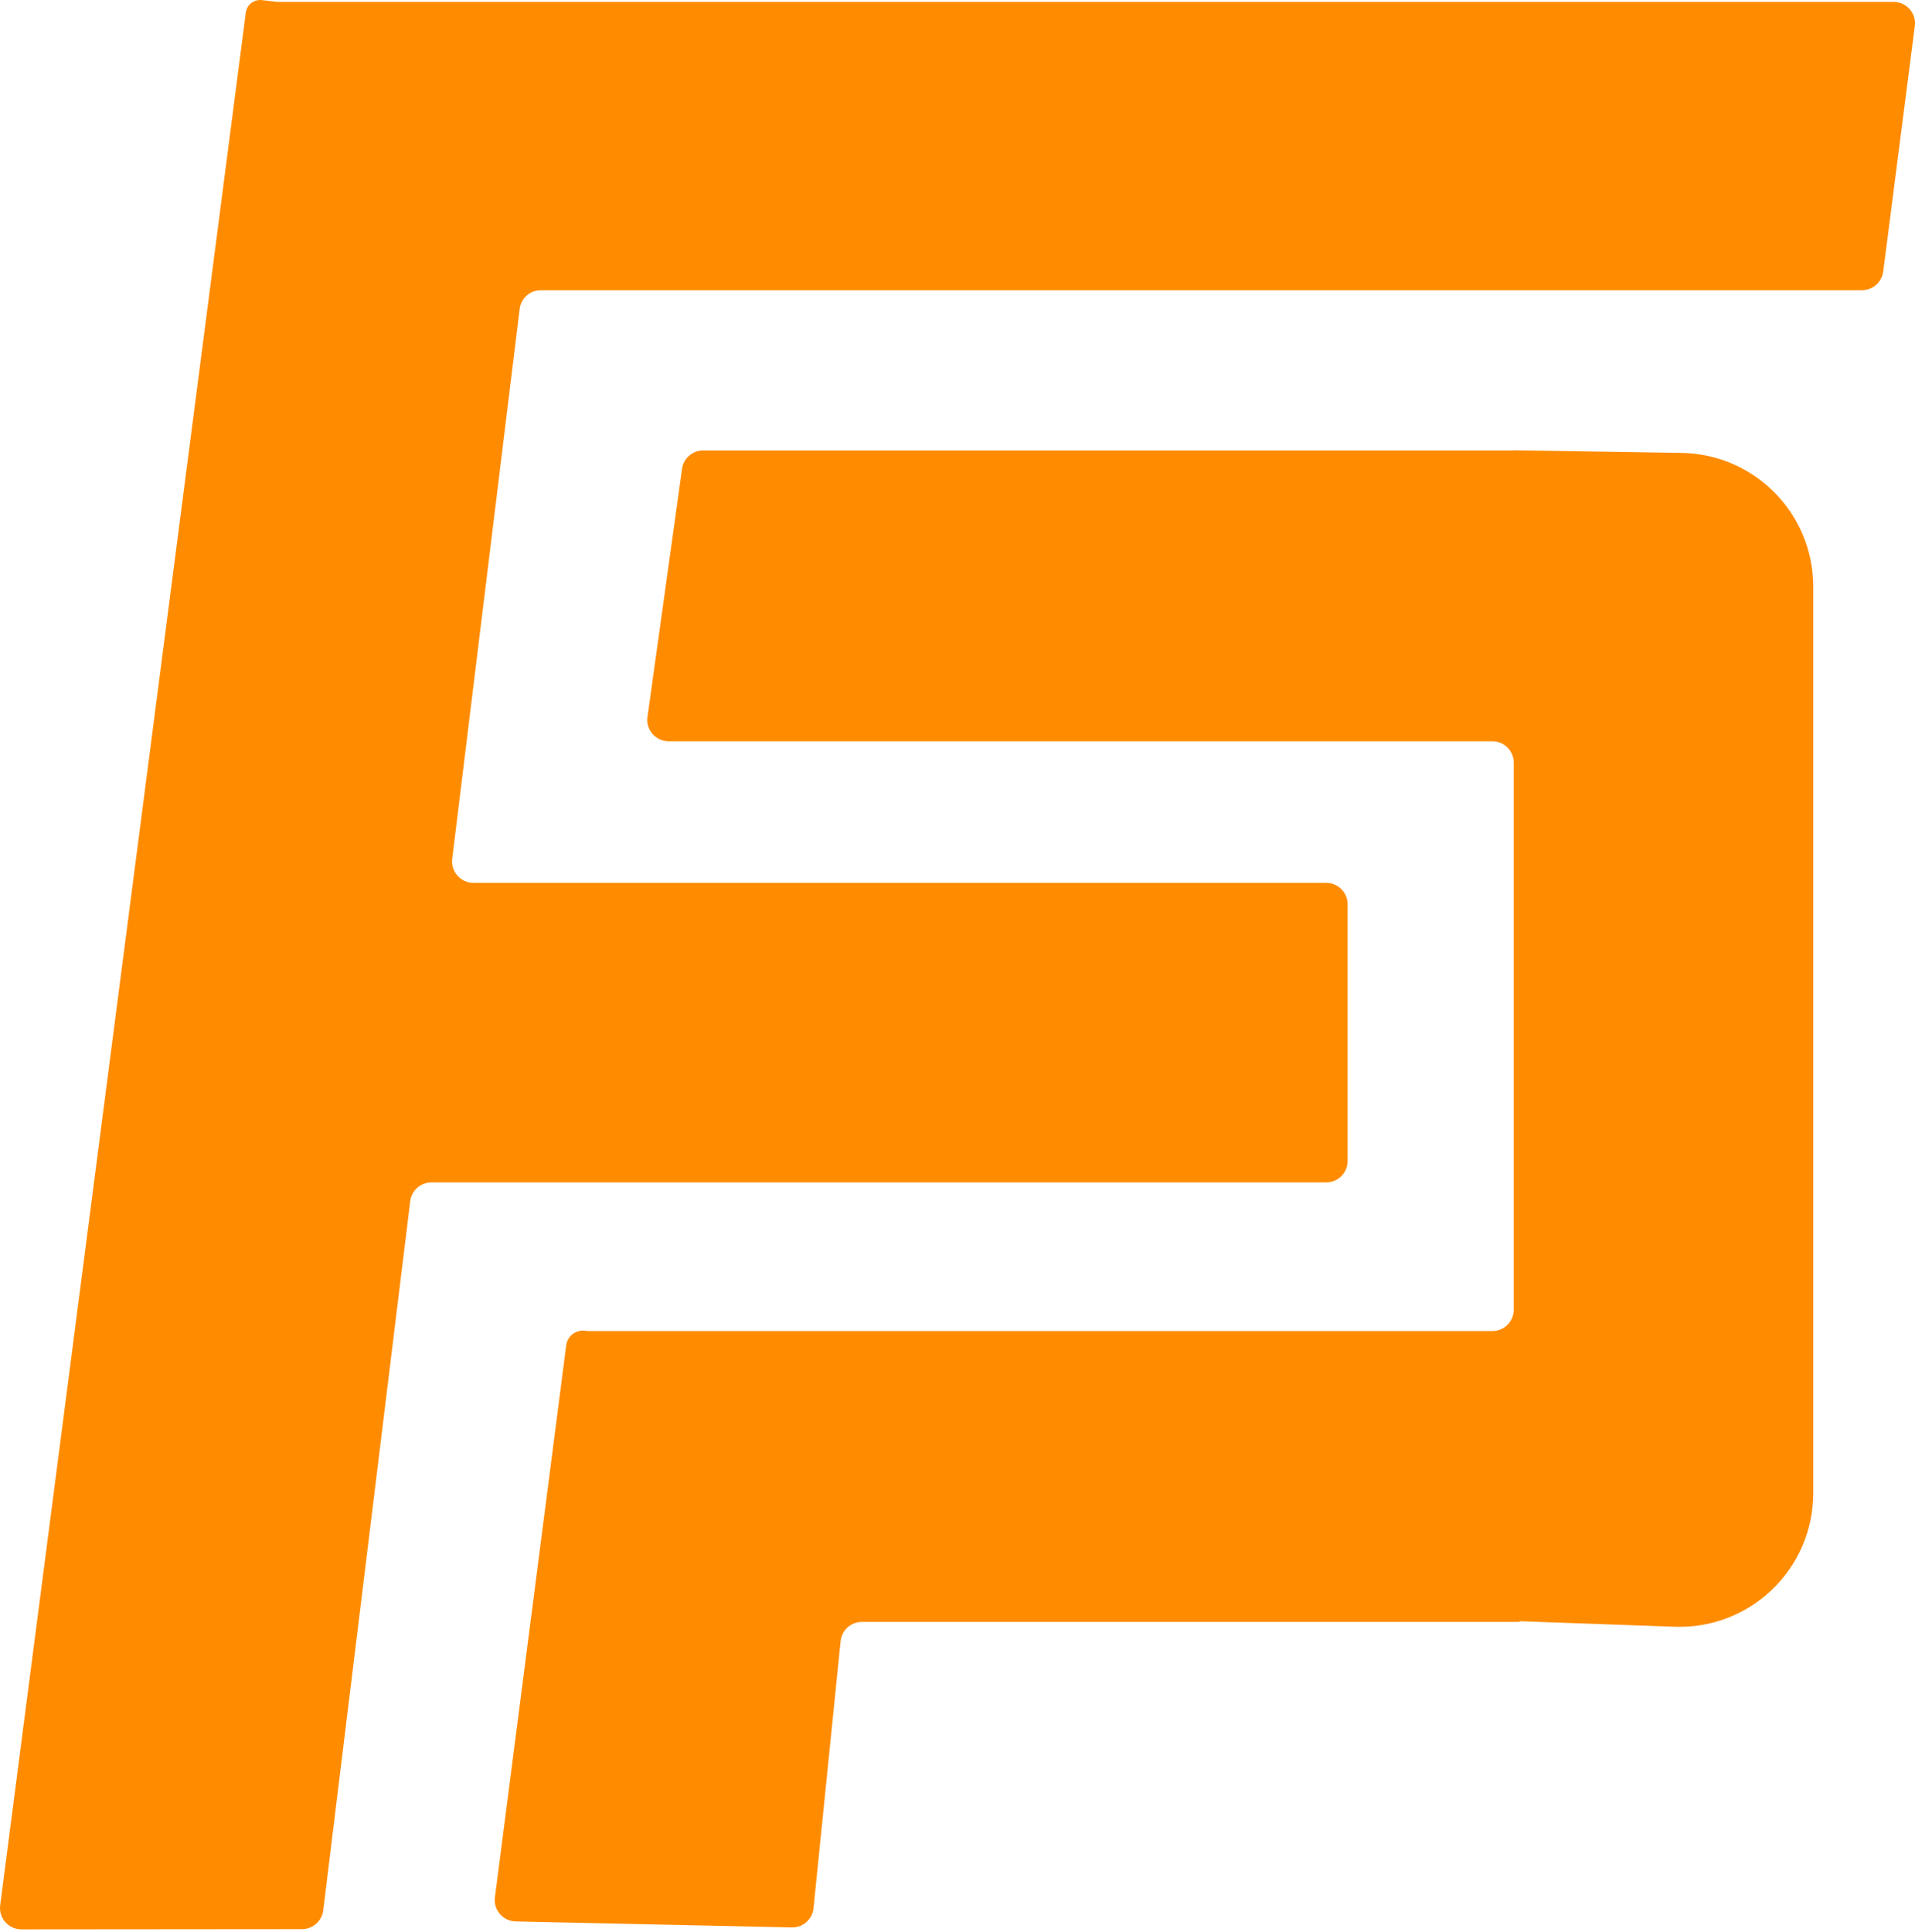<svg width="346" height="349" viewBox="0 0 346 349" fill="none" xmlns="http://www.w3.org/2000/svg">
<path fill-rule="evenodd" clip-rule="evenodd" d="M97.728 52.425C95.775 52.425 94.129 53.882 93.891 55.82L81.706 155.166C81.423 157.47 83.221 159.502 85.542 159.502H239.623C241.758 159.502 243.488 161.233 243.488 163.367V209.753C243.488 211.887 241.758 213.618 239.623 213.618H77.956C76.004 213.618 74.357 215.075 74.12 217.013L58.405 345.134C58.167 347.071 56.523 348.527 54.571 348.529L3.869 348.572C1.536 348.574 -0.268 346.524 0.033 344.209L44.412 2.284C44.596 0.862 45.888 -0.147 47.312 0.018L50.226 0.355C50.23 0.355 50.234 0.352 50.234 0.348C50.234 0.345 50.237 0.342 50.24 0.342H342.134C344.465 0.342 346.266 2.389 345.968 4.701L340.259 49.053C340.011 50.981 338.369 52.425 336.425 52.425L97.728 52.425ZM327.618 105.993C327.618 92.789 317.023 82.028 303.821 81.822L273.516 81.348C273.508 81.348 273.502 81.354 273.502 81.362C273.502 81.37 273.495 81.376 273.488 81.376H127.059C125.13 81.376 123.496 82.798 123.23 84.708L116.984 129.526C116.66 131.85 118.466 133.925 120.813 133.925H269.636C271.771 133.925 273.502 135.655 273.502 137.79L273.502 236.61C273.502 238.745 271.771 240.475 269.636 240.475H106.315C106.148 240.475 105.982 240.462 105.817 240.434C104.118 240.152 102.523 241.337 102.303 243.045L89.422 342.779C89.128 345.058 90.875 347.089 93.172 347.139L143.055 348.221C145.071 348.265 146.781 346.753 146.985 344.747L151.882 296.499C152.083 294.525 153.744 293.024 155.728 293.024H274.492C274.526 293.024 274.554 292.996 274.554 292.962C274.554 292.926 274.583 292.898 274.618 292.899L302.58 293.898C316.261 294.387 327.618 283.429 327.618 269.739L327.618 105.993Z" fill="#FF8C00"/>
</svg>
